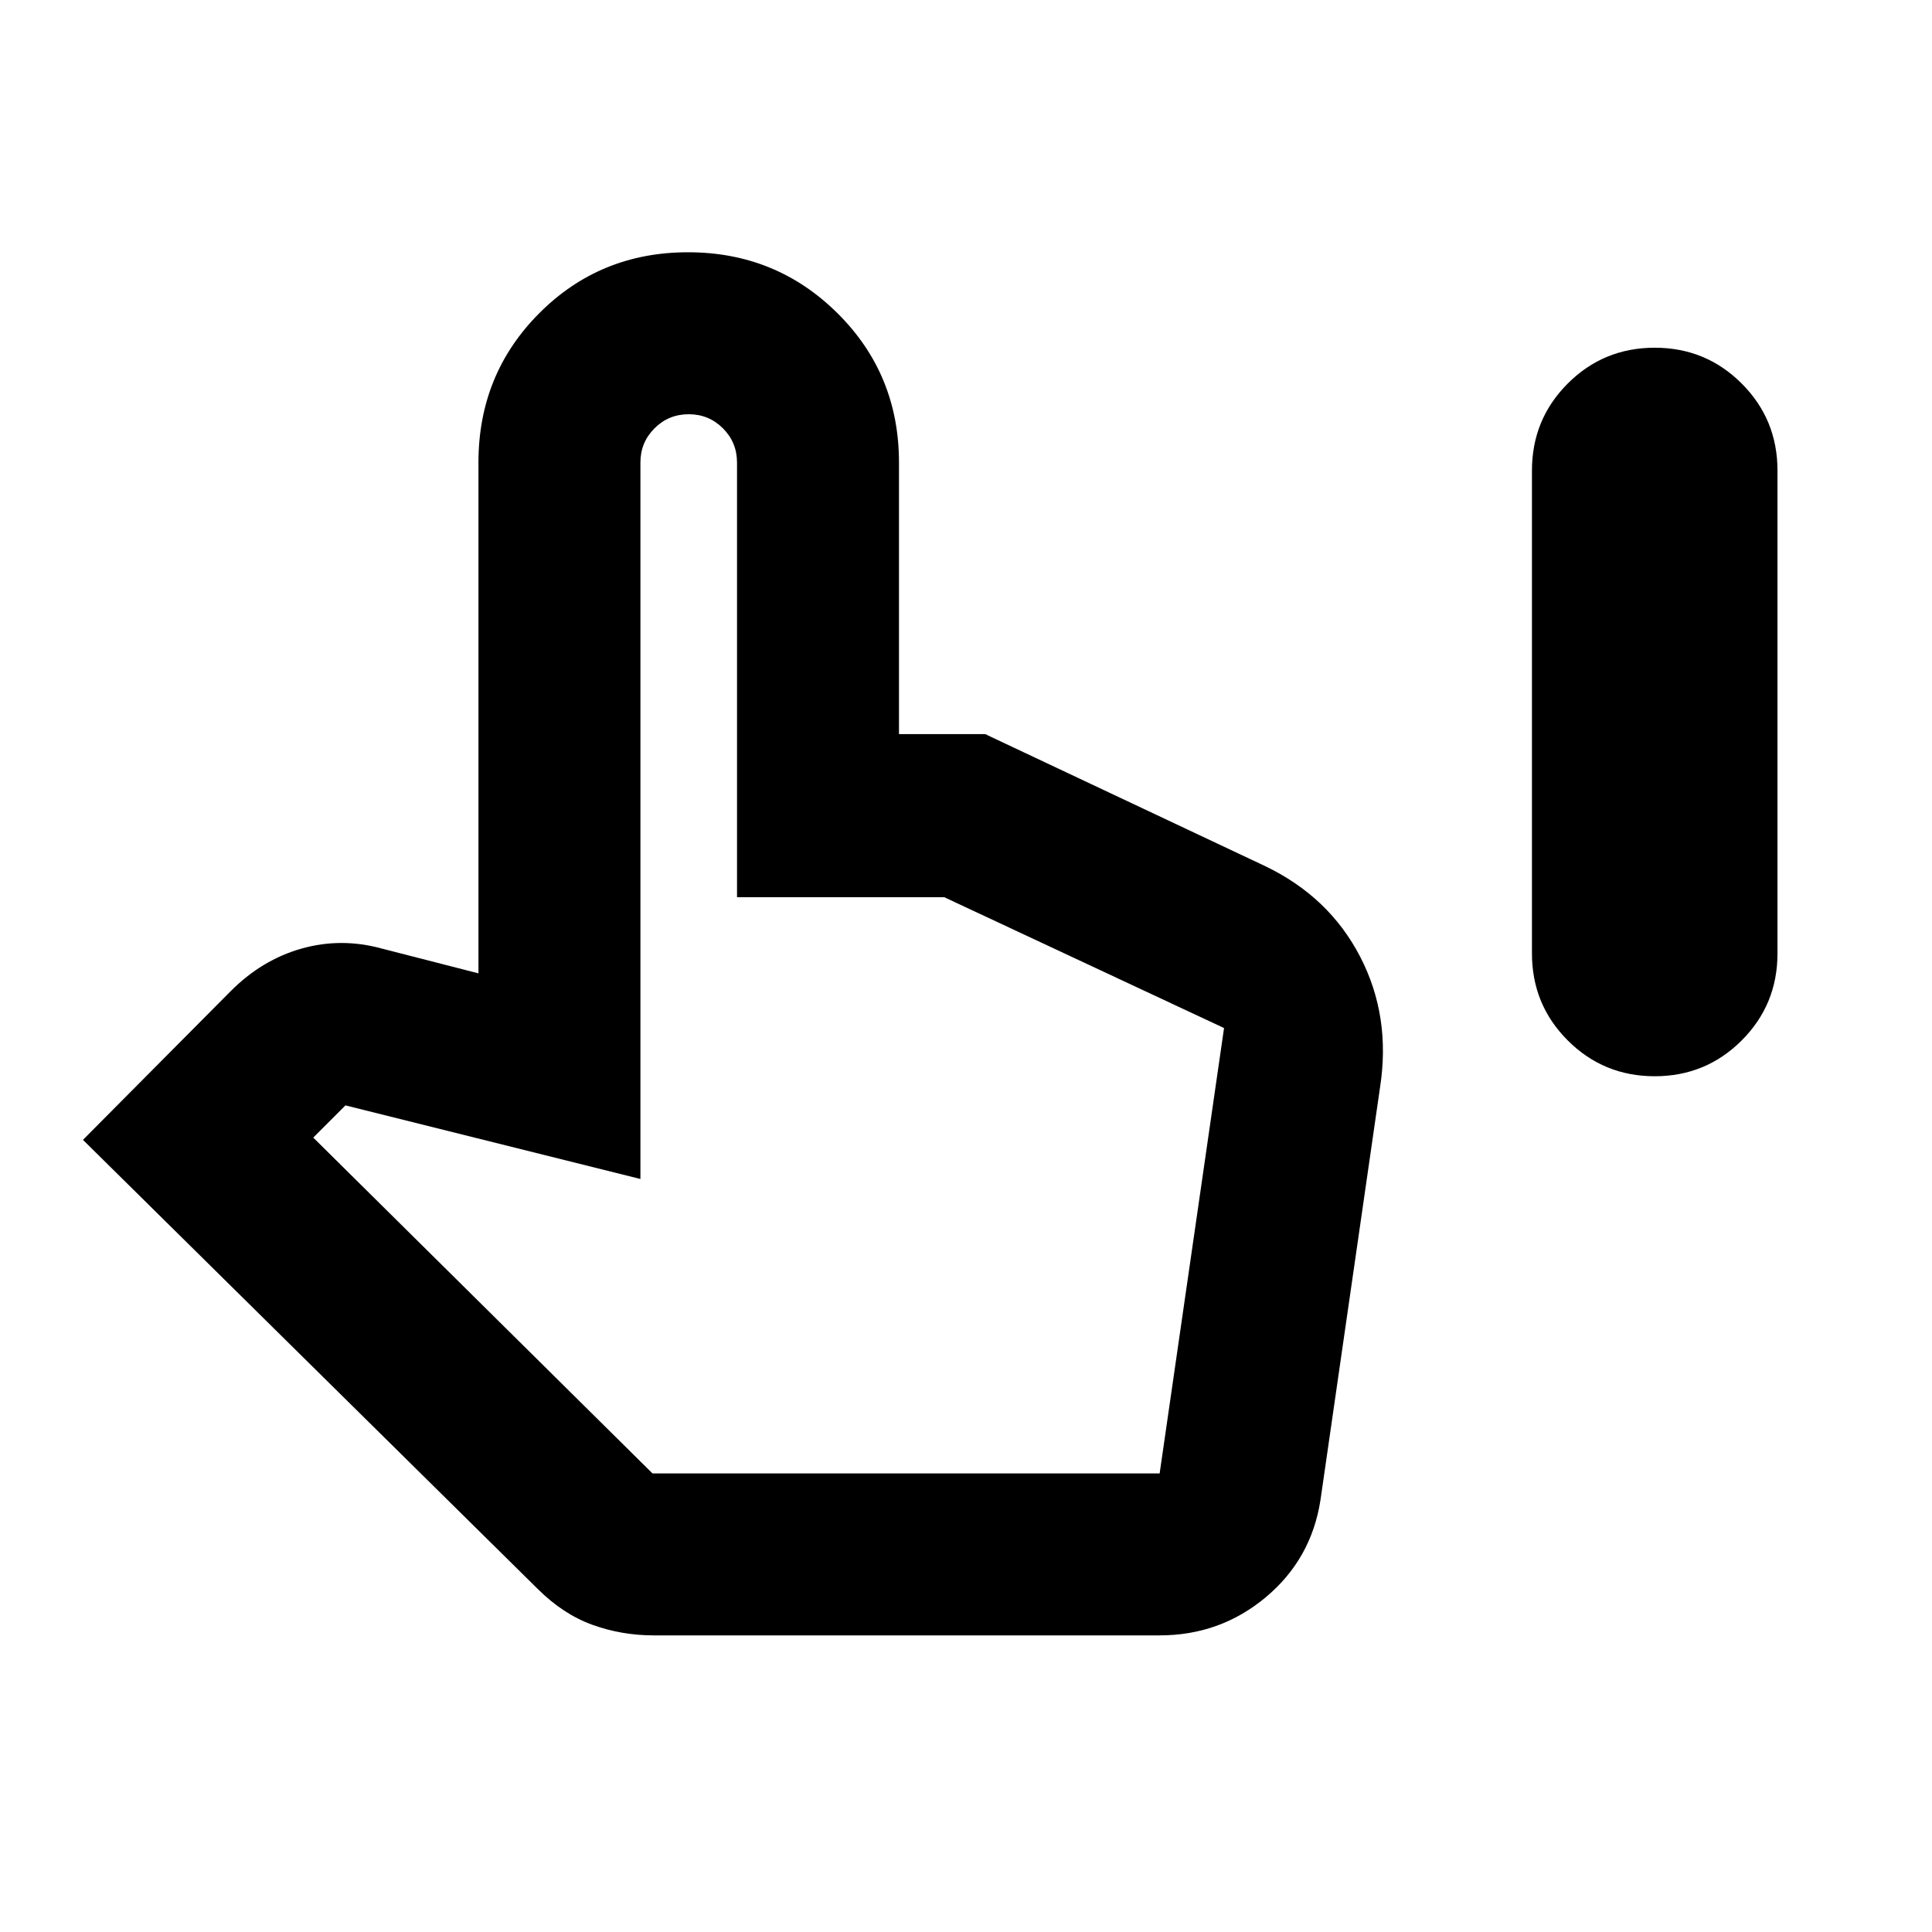 <svg xmlns="http://www.w3.org/2000/svg" height="20" viewBox="0 -960 960 960" width="20"><path d="M822.22-425.22q-25.42 0-43.21-17.79t-17.79-43.21v-240q0-25.41 17.79-43.21 17.79-17.79 43.21-17.79 25.41 0 43.21 17.79 17.79 17.8 17.79 43.21v240q0 25.42-17.79 43.21-17.8 17.79-43.21 17.79ZM324.78-147.39q-15.92 0-30.5-5.28-14.58-5.29-27.28-17.98L41.22-393.61l73.33-73.81q15.58-15.67 35.28-21.23 19.69-5.57 39.95 0l47.96 12.3v-253.82q0-43.89 30.2-74.18 30.2-30.3 73.93-30.3 43.74 0 74.28 30.3 30.55 30.29 30.55 74.18v134.95h42.06q1.41 0 1.98.57l137.87 65q31.83 15.26 47.24 45.02 15.41 29.76 9.85 65.15l-29.57 204.87q-4.56 29.39-27.22 48.31-22.65 18.91-52.69 18.91H324.78Zm-.56-80.48h252l32-221.3-139-65h-103v-216q0-10-7-17t-17-7q-10 0-17 7t-7 17v356l-146.57-36.57-16 16 168.57 166.87Zm0 0h252-252Z"/></svg>